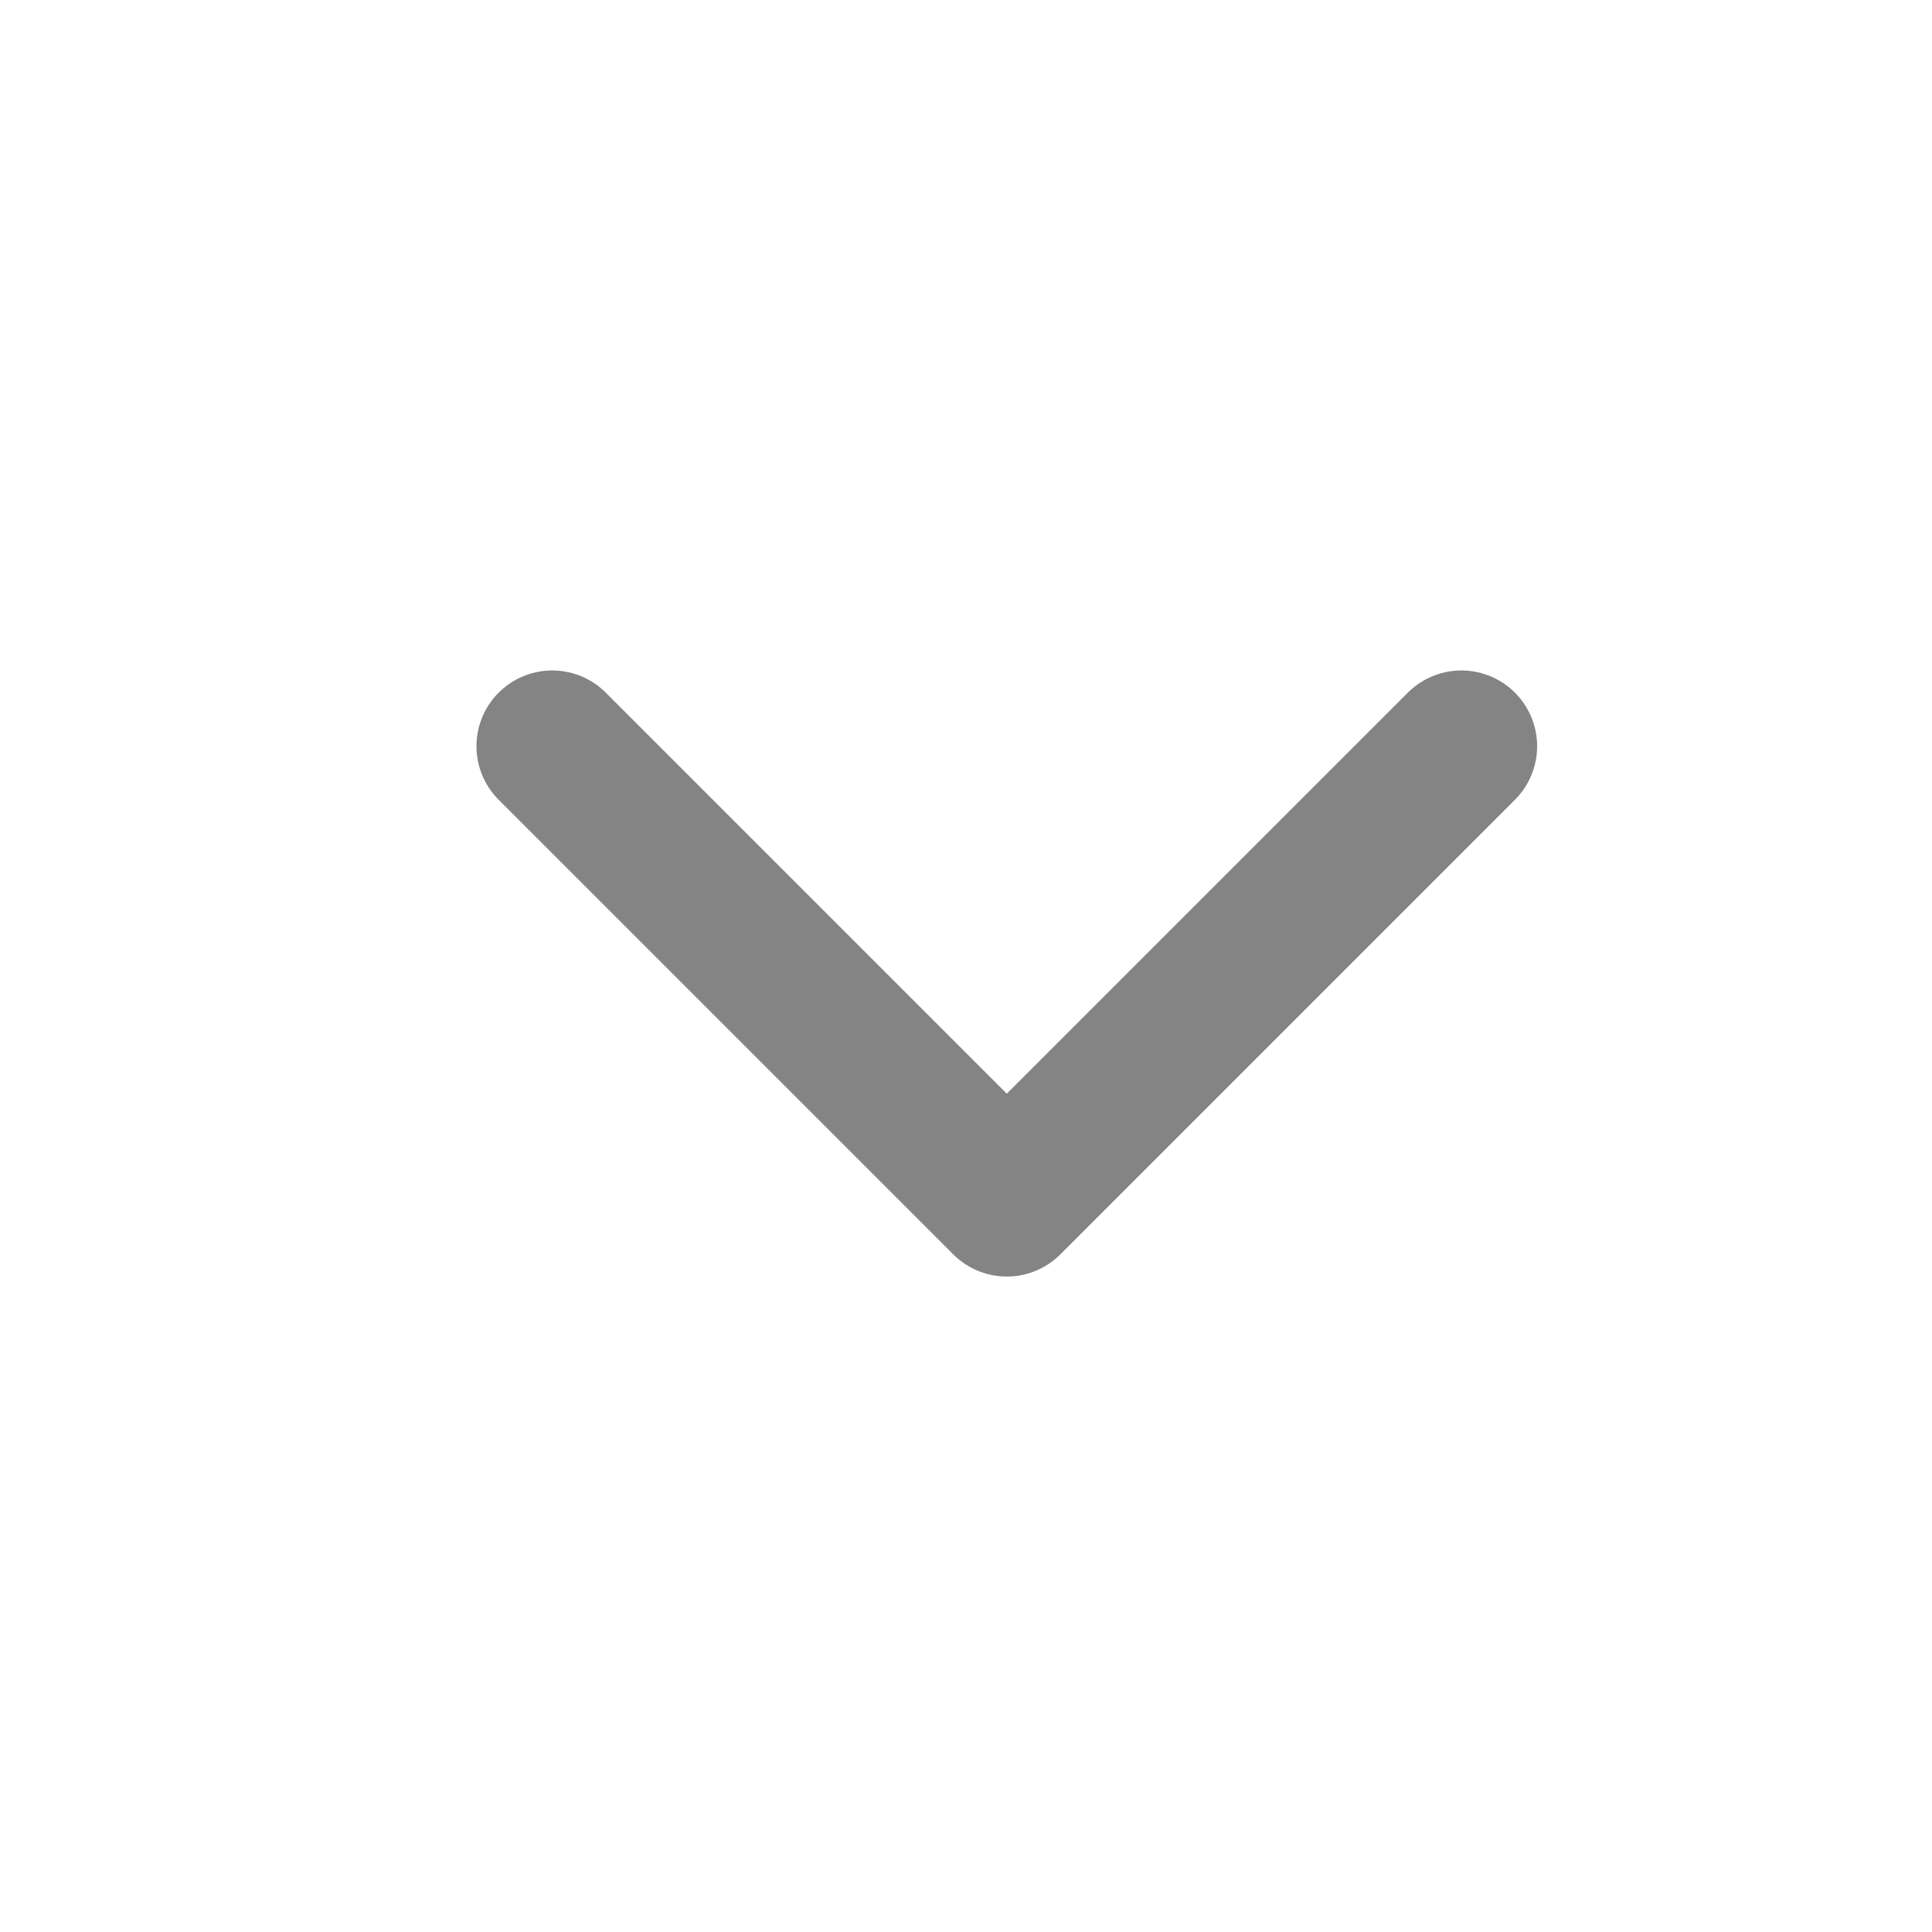 <svg width="17" height="17" viewBox="0 0 17 17" fill="none" xmlns="http://www.w3.org/2000/svg">
<g opacity="0.5">
<path d="M4.859 6.566L8.859 10.566L12.859 6.566" stroke="#09090B" stroke-width="1.333" stroke-linecap="round" stroke-linejoin="round"/>
</g>
</svg>
